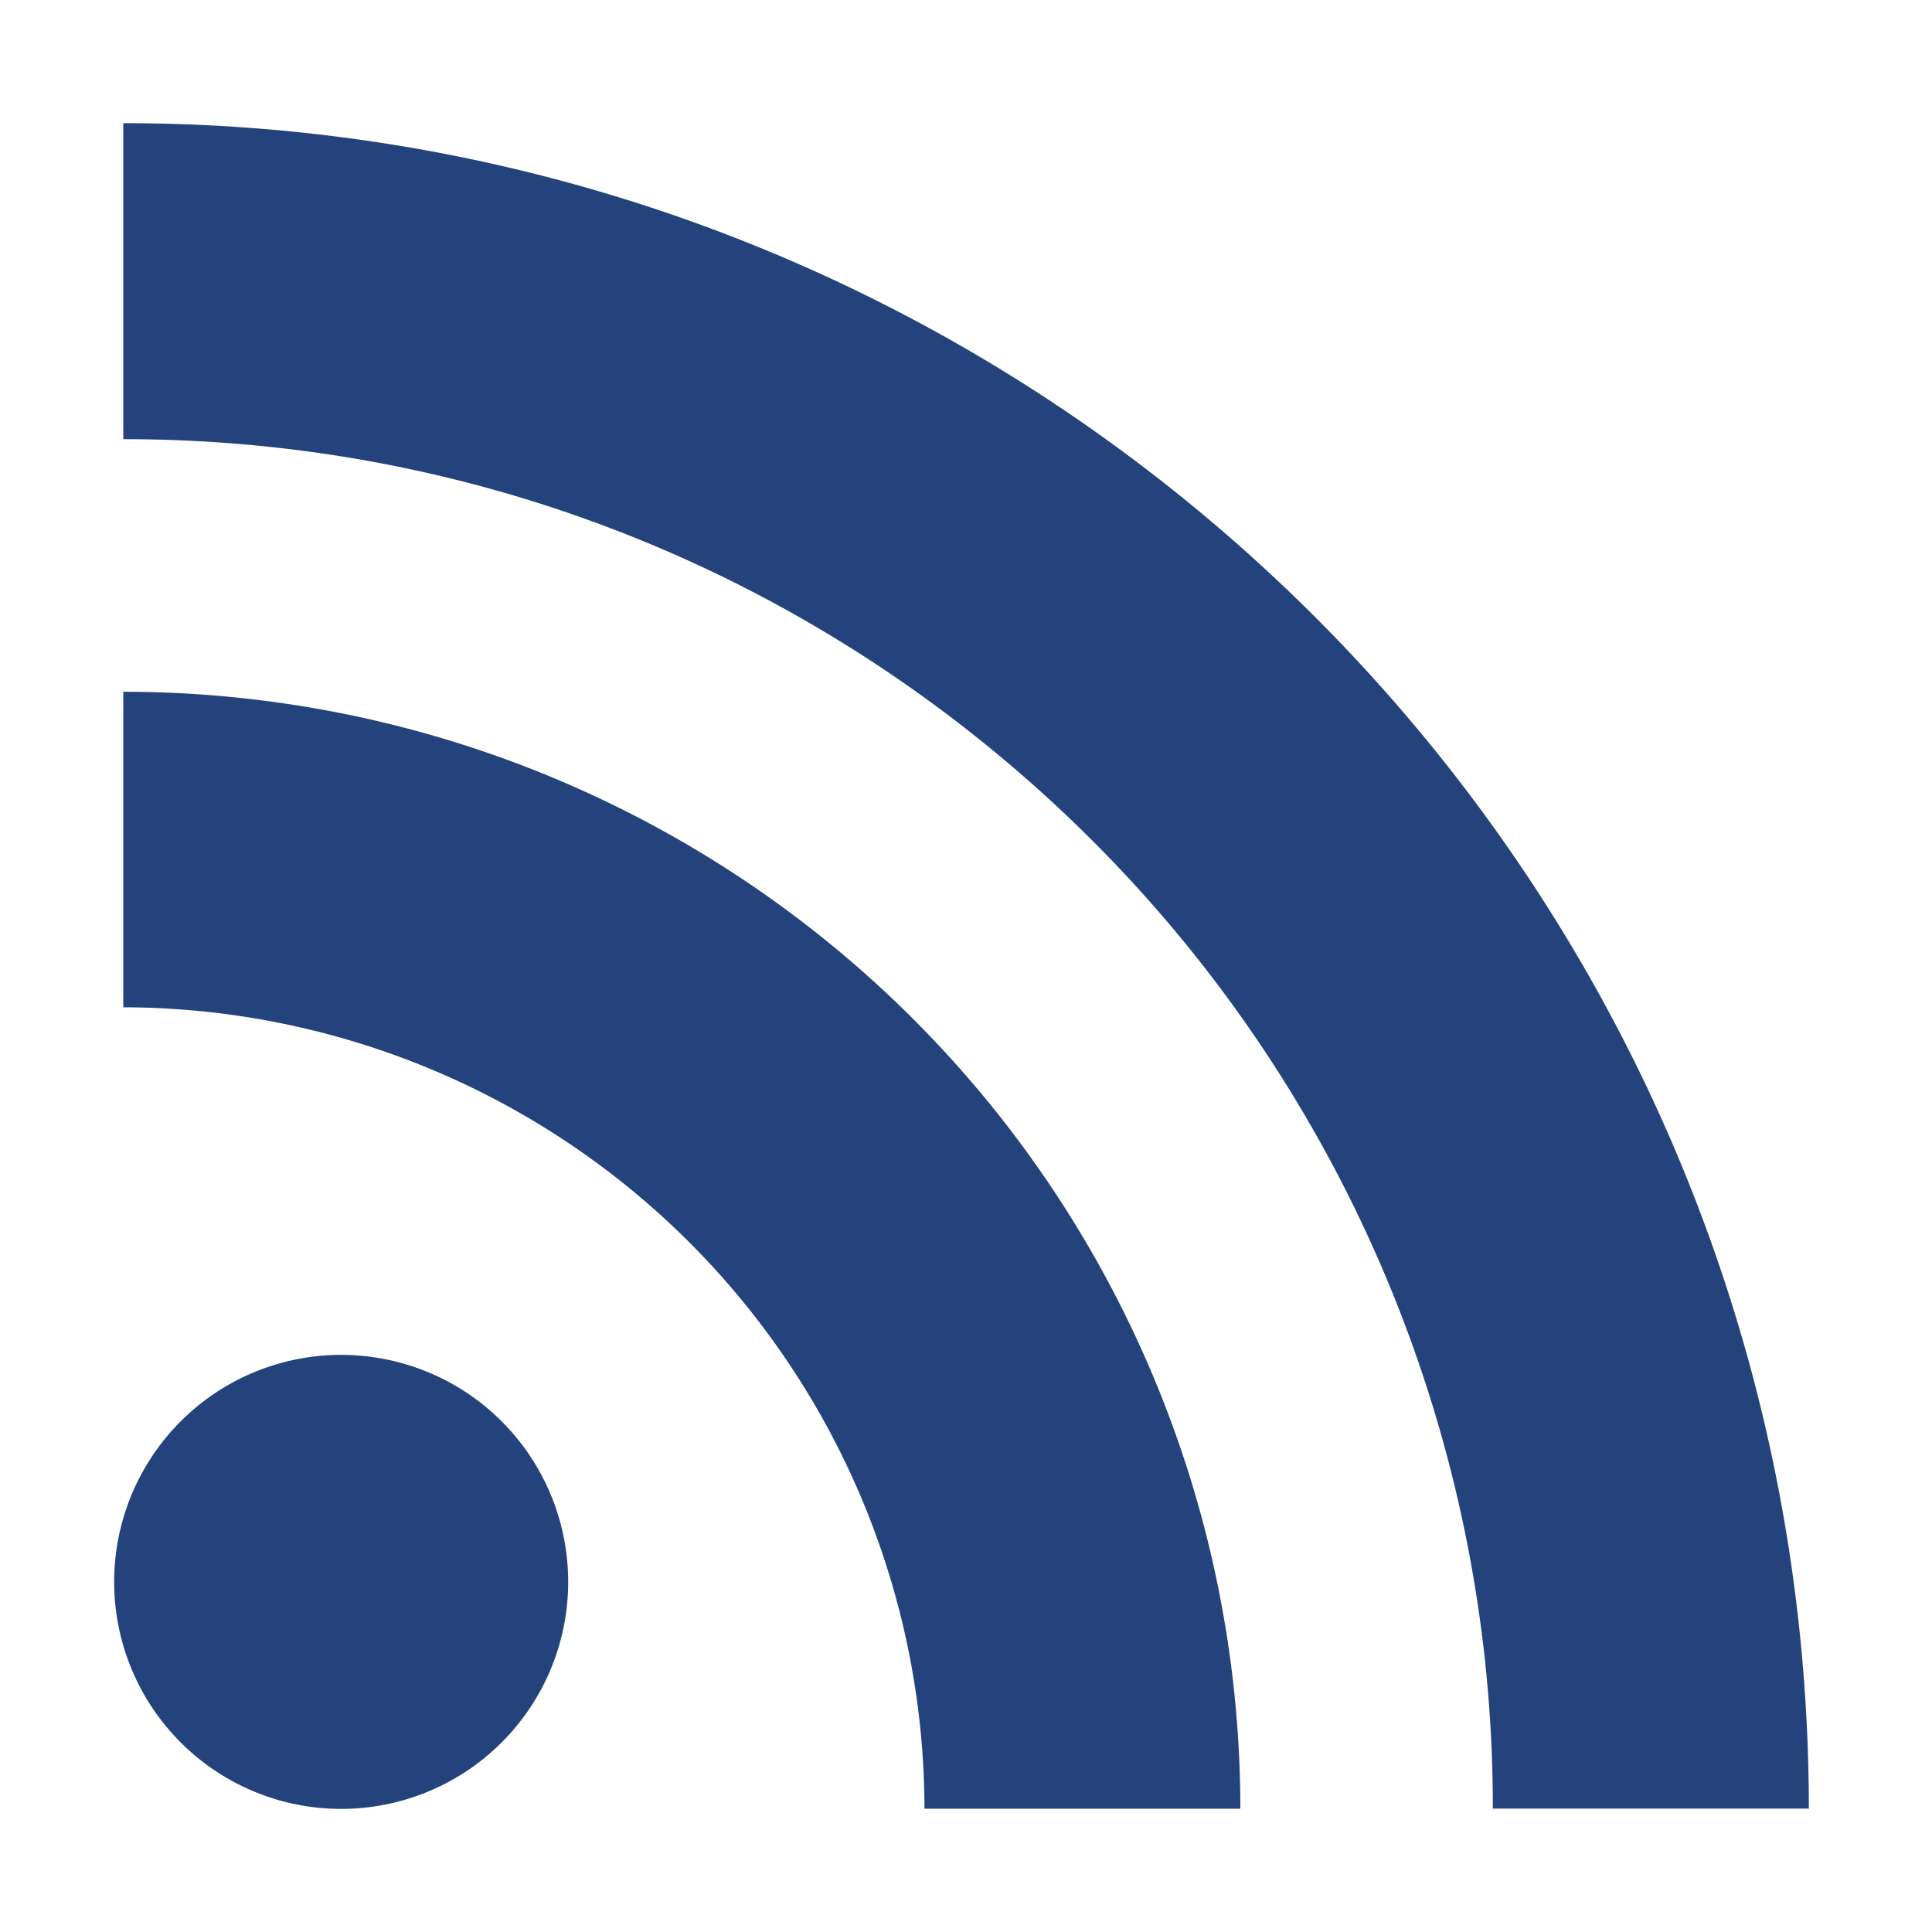 <svg xmlns="http://www.w3.org/2000/svg" viewBox="0 0 16 16" shape-rendering="geometricPrecision" fill="#24437c"><path d="M1.021 1.02v2.617c3.137 0 5.964 1.267 8.021 3.32a11.31 11.31 0 0 1 3.321 8.021h2.617C14.978 7.27 8.73 1.022 1.021 1.02zm0 4.709v2.613a6.647 6.647 0 0 1 6.635 6.637h2.616a9.251 9.251 0 0 0-9.251-9.25zM2.9 11.222a1.88 1.88 0 1 0 .001 3.757 1.88 1.88 0 0 0-.001-3.757z"/></svg>